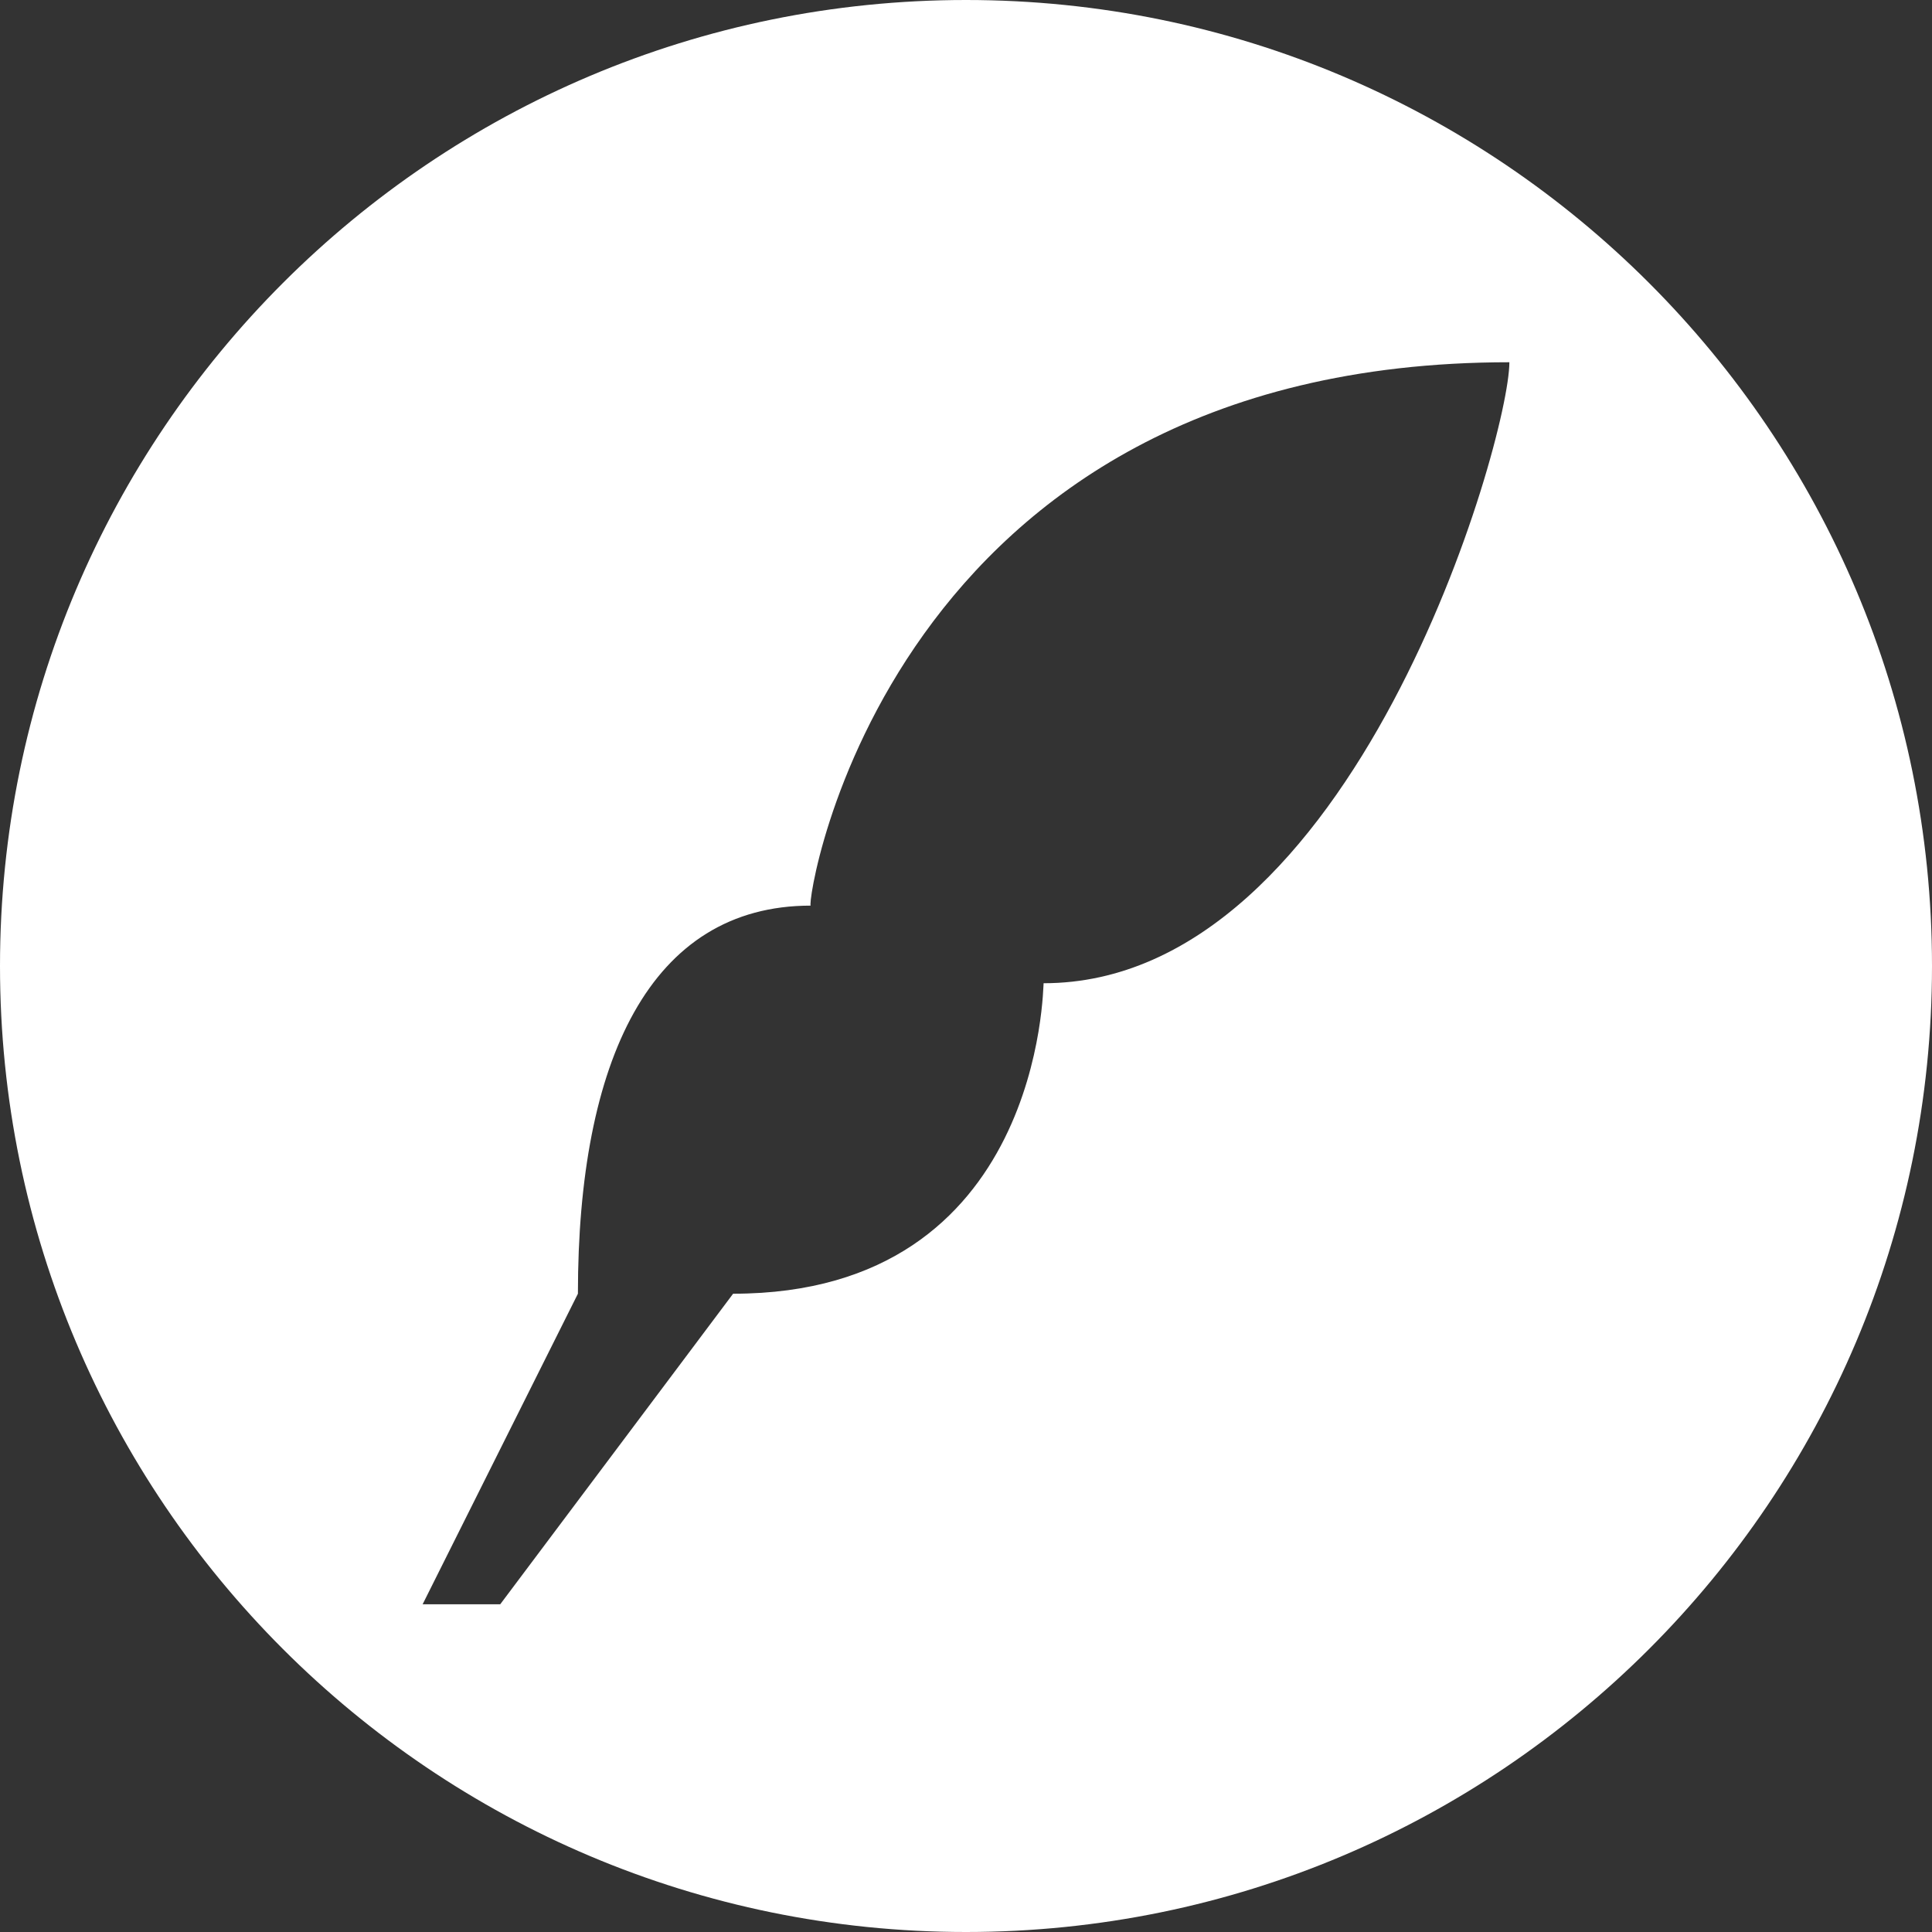 <?xml version="1.0" encoding="UTF-8" standalone="no"?>
<svg width="24px" height="24px" viewBox="0 0 24 24" version="1.1" xmlns="http://www.w3.org/2000/svg" xmlns:xlink="http://www.w3.org/1999/xlink">
    <rect x="0" y="0" width="24" height="24" fill="#333333" stroke="none"/>
    <!-- Generator: Sketch 39.1 (31720) - http://www.bohemiancoding.com/sketch -->
    <title>icon_fe</title>
    <desc>Created with Sketch.</desc>
    <defs></defs>
    <g id="pages" stroke="none" stroke-width="1" fill="none" fill-rule="evenodd">
        <g id="Artboard" transform="translate(-120, -10)" fill="#FFFFFF">
            <path d="M132,34 C138.627,34 144,28.627 144,22 C144,15.373 138.627,10 132,10 C125.373,10 120,15.373 120,22 C120,28.627 125.373,34 132,34 Z M125.25,29.929 L127.179,26.071 C127.179,23.179 128.075,21.25 130.071,21.25 C130.004,21.25 130.998,14.5 138.75,14.5 C138.75,15.464 136.821,22.214 132.964,22.214 C132.956,22.214 132.964,26.071 129.107,26.071 C129.107,26.071 126.214,29.929 126.214,29.929 L125.25,29.929 Z" id="icon_fe"></path>
        </g>
    </g>
</svg>